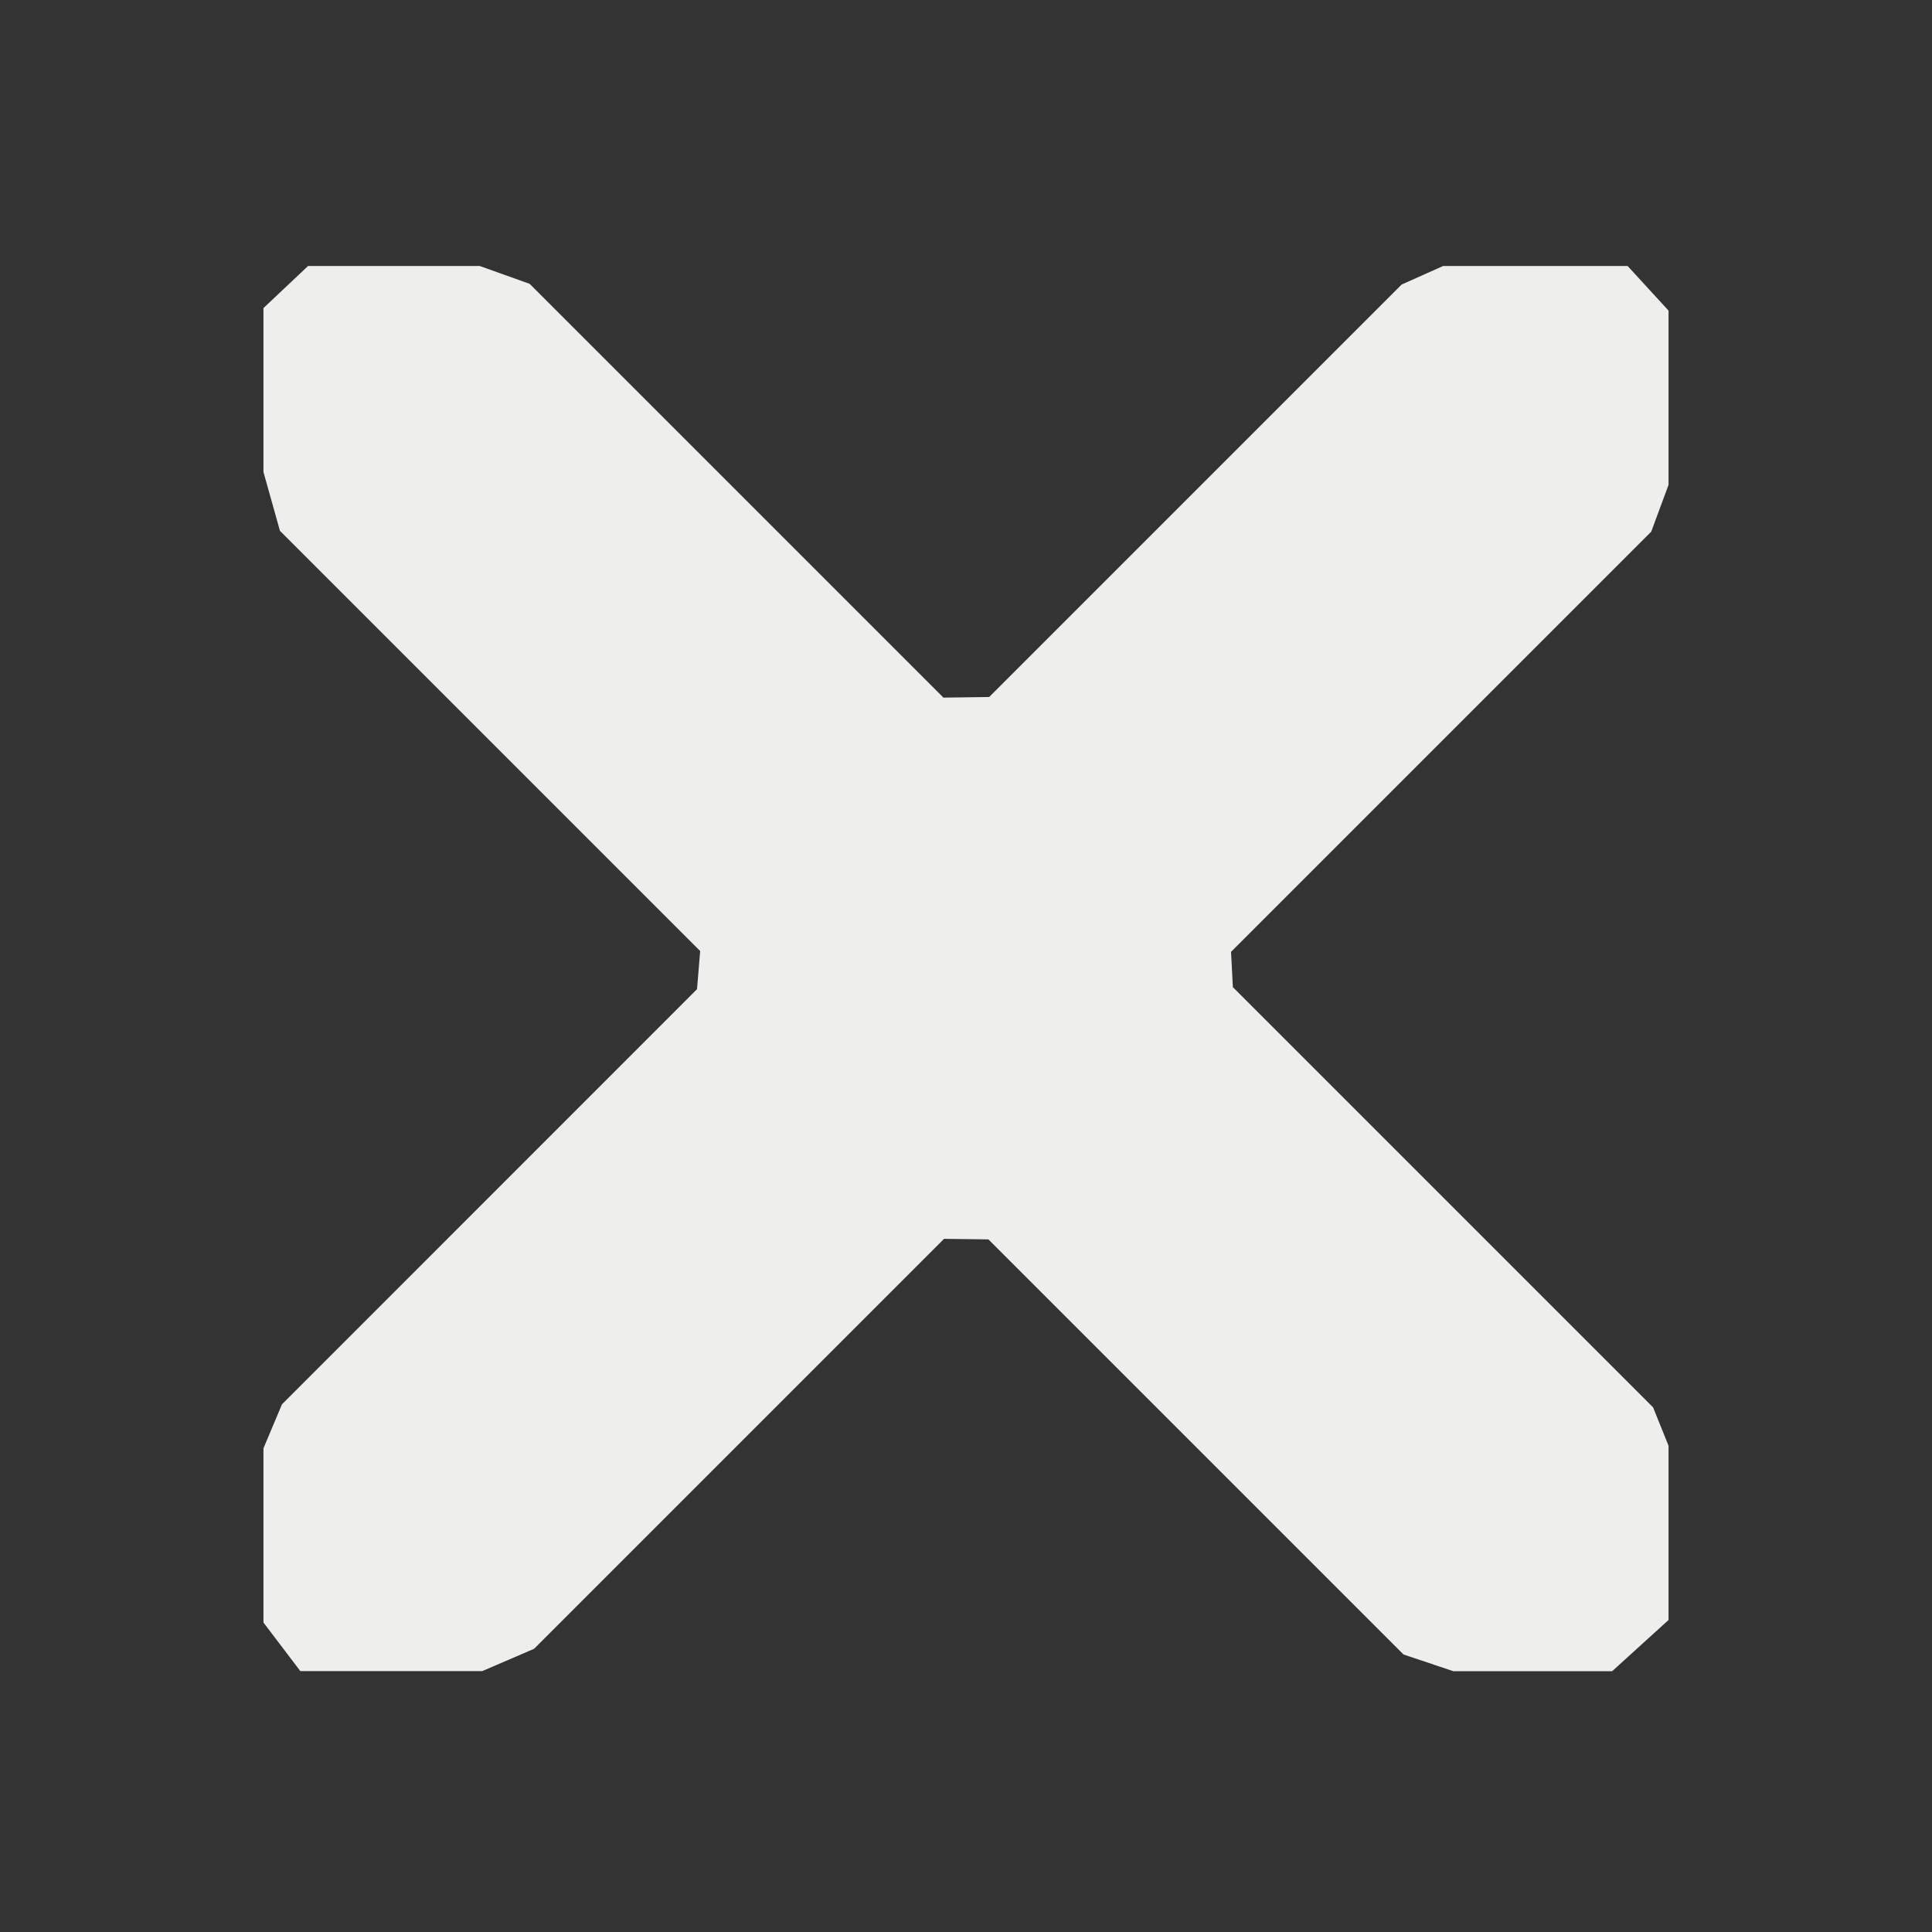 <?xml version="1.0" encoding="UTF-8" standalone="no"?>
<svg
   width="22"
   height="22"
   version="1.1"
   id="svg7"
   sodipodi:docname="account-types-closed.svg"
   inkscape:version="1.1.2 (0a00cf5339, 2022-02-04)"
   xmlns:inkscape="http://www.inkscape.org/namespaces/inkscape"
   xmlns:sodipodi="http://sodipodi.sourceforge.net/DTD/sodipodi-0.dtd"
   xmlns="http://www.w3.org/2000/svg"
   xmlns:svg="http://www.w3.org/2000/svg">
  <rect width="100%" height="100%" fill="#333333" stroke="none"/>
  <sodipodi:namedview
     id="namedview9"
     pagecolor="#000000"
     bordercolor="#666666"
     borderopacity="1.0"
     inkscape:pageshadow="2"
     inkscape:pageopacity="0"
     inkscape:pagecheckerboard="0"
     showgrid="false"
     inkscape:zoom="34.272727"
     inkscape:cx="10.985411"
     inkscape:cy="11"
     inkscape:window-width="1770"
     inkscape:window-height="966"
     inkscape:window-x="0"
     inkscape:window-y="29"
     inkscape:window-maximized="1"
     inkscape:current-layer="svg7" />
  <defs
     id="defs3">
    <style
       id="current-color-scheme"
       type="text/css">
   .ColorScheme-Text { color:#eeeeec; } .ColorScheme-Highlight { color:#367bf0; } .ColorScheme-NeutralText { color:#ffcc44; } .ColorScheme-PositiveText { color:#3db47e; } .ColorScheme-NegativeText { color:#dd4747; }
  </style>
  </defs>
  <path
     style="fill:currentColor"
     class="ColorScheme-Text"
     d="m 3,3.508 v 0 1.867 l 0.188,0.67 v 0 l 4.785,4.785 -0.036,0.434 v 0 L 3.211,15.991 3,16.492 v 0 1.984 l 0.42,0.553 v 0 h 2.072 l 0.59,-0.254 v 0 l 4.668,-4.668 0.505,0.006 v 0 l 4.727,4.727 0.567,0.19 v 0 h 1.809 v 0 L 19,18.447 v -1.984 0 l -0.176,-0.437 -4.785,-4.785 -0.021,-0.402 v 0 l 4.785,-4.785 v 0 L 19,5.521 v -1.984 0 L 18.534,3.029 h -2.101 l -0.472,0.211 v 0 l -4.697,4.697 v 0 L 10.743,7.944 6.031,3.232 5.463,3.029 v 0 H 3.508 Z"
     id="path5"
     sodipodi:nodetypes="ccccccccccccccccccccccccccccccccccccccccccccccccc" />
</svg>
